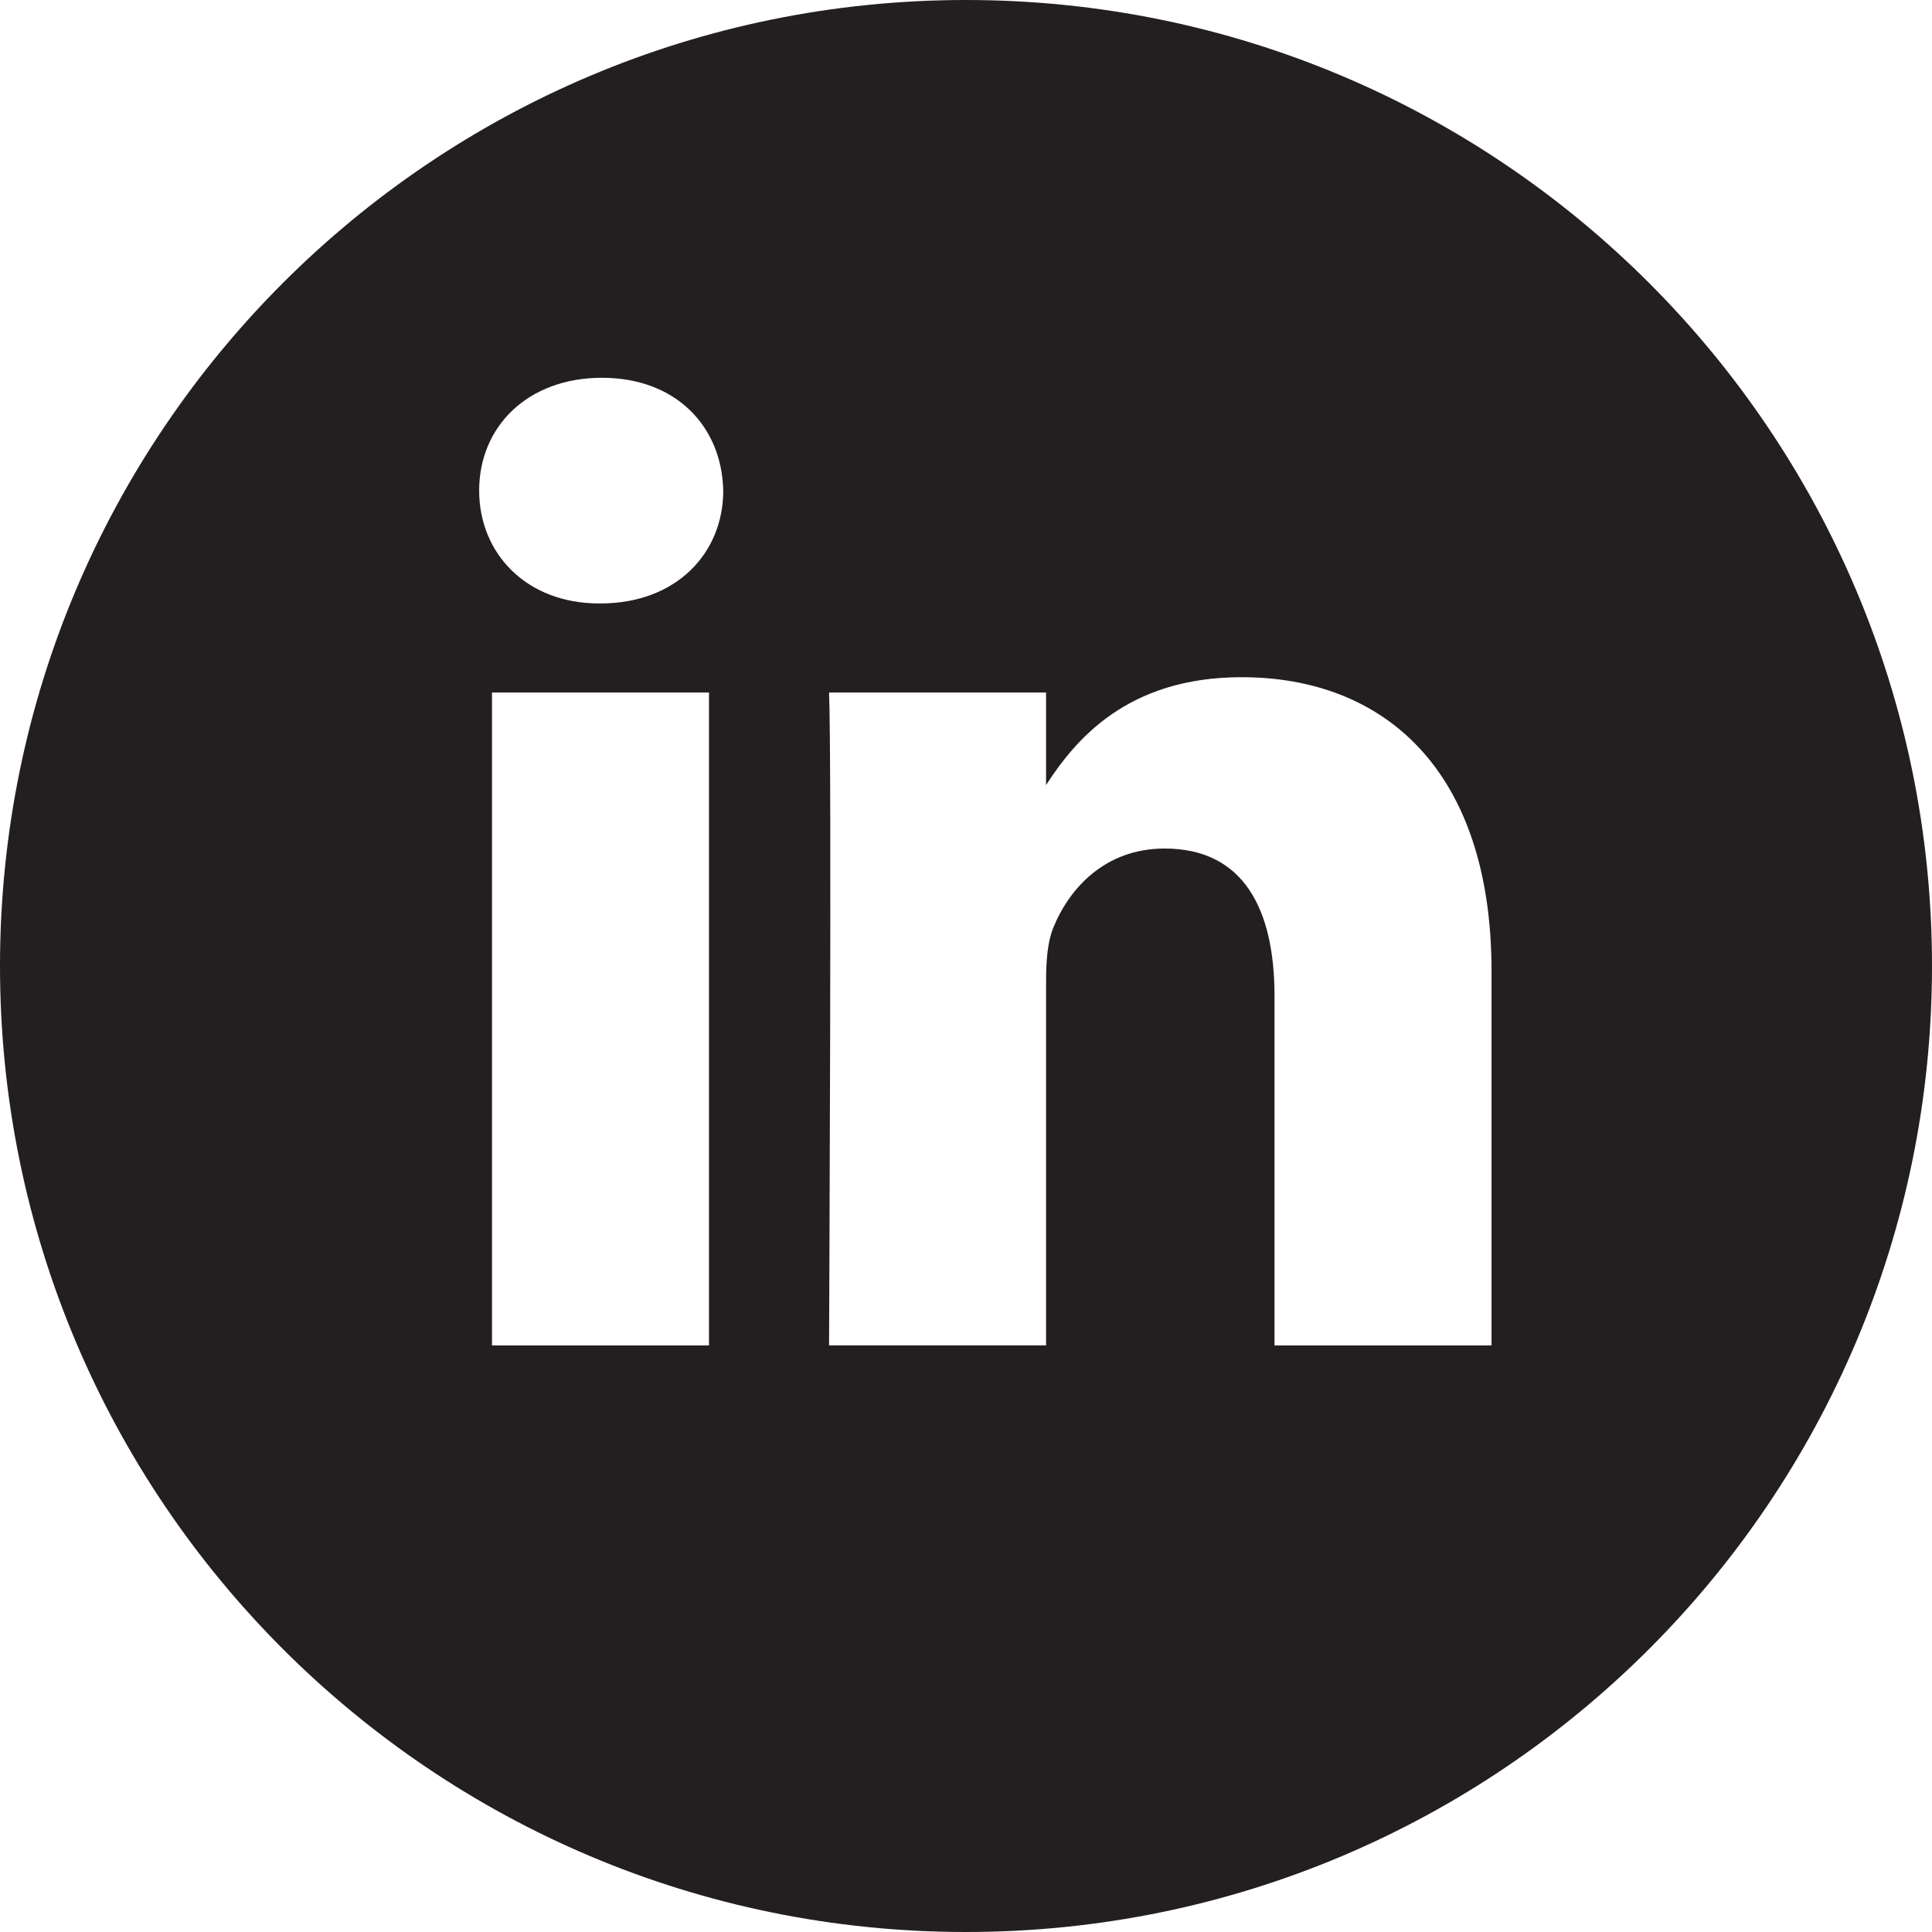 <?xml version="1.0" encoding="utf-8"?>
<!-- Generator: Adobe Illustrator 17.0.0, SVG Export Plug-In . SVG Version: 6.00 Build 0)  -->
<!DOCTYPE svg PUBLIC "-//W3C//DTD SVG 1.1 Tiny//EN" "http://www.w3.org/Graphics/SVG/1.1/DTD/svg11-tiny.dtd">
<svg version="1.1" baseProfile="tiny" id="Layer_1" xmlns="http://www.w3.org/2000/svg" xmlns:xlink="http://www.w3.org/1999/xlink"
	 x="0px" y="0px" width="100%" height="100%" viewBox="0 0 100 100" xml:space="preserve">
<path fill="#231F20" d="M50,0C22.386,0,0,22.386,0,50s22.386,50,50,50s50-22.386,50-50S77.614,0,50,0z M36.697,69.639H25.465V35.846
	h11.232V69.639z M31.082,31.234h-0.074c-3.77,0-6.207-2.596-6.207-5.842c0-3.314,2.514-5.838,6.355-5.838s6.207,2.523,6.279,5.838
	C37.436,28.639,34.998,31.234,31.082,31.234z M77.201,69.639H65.969V51.561c0-4.541-1.625-7.641-5.689-7.641
	c-3.104,0-4.953,2.09-5.764,4.107c-0.297,0.721-0.371,1.73-0.371,2.74v18.871H42.912c0,0,0.148-30.621,0-33.793h11.232v4.789
	c1.494-2.303,4.162-5.582,10.123-5.582c7.391,0,12.934,4.83,12.934,15.209V69.639z"/>
</svg>
